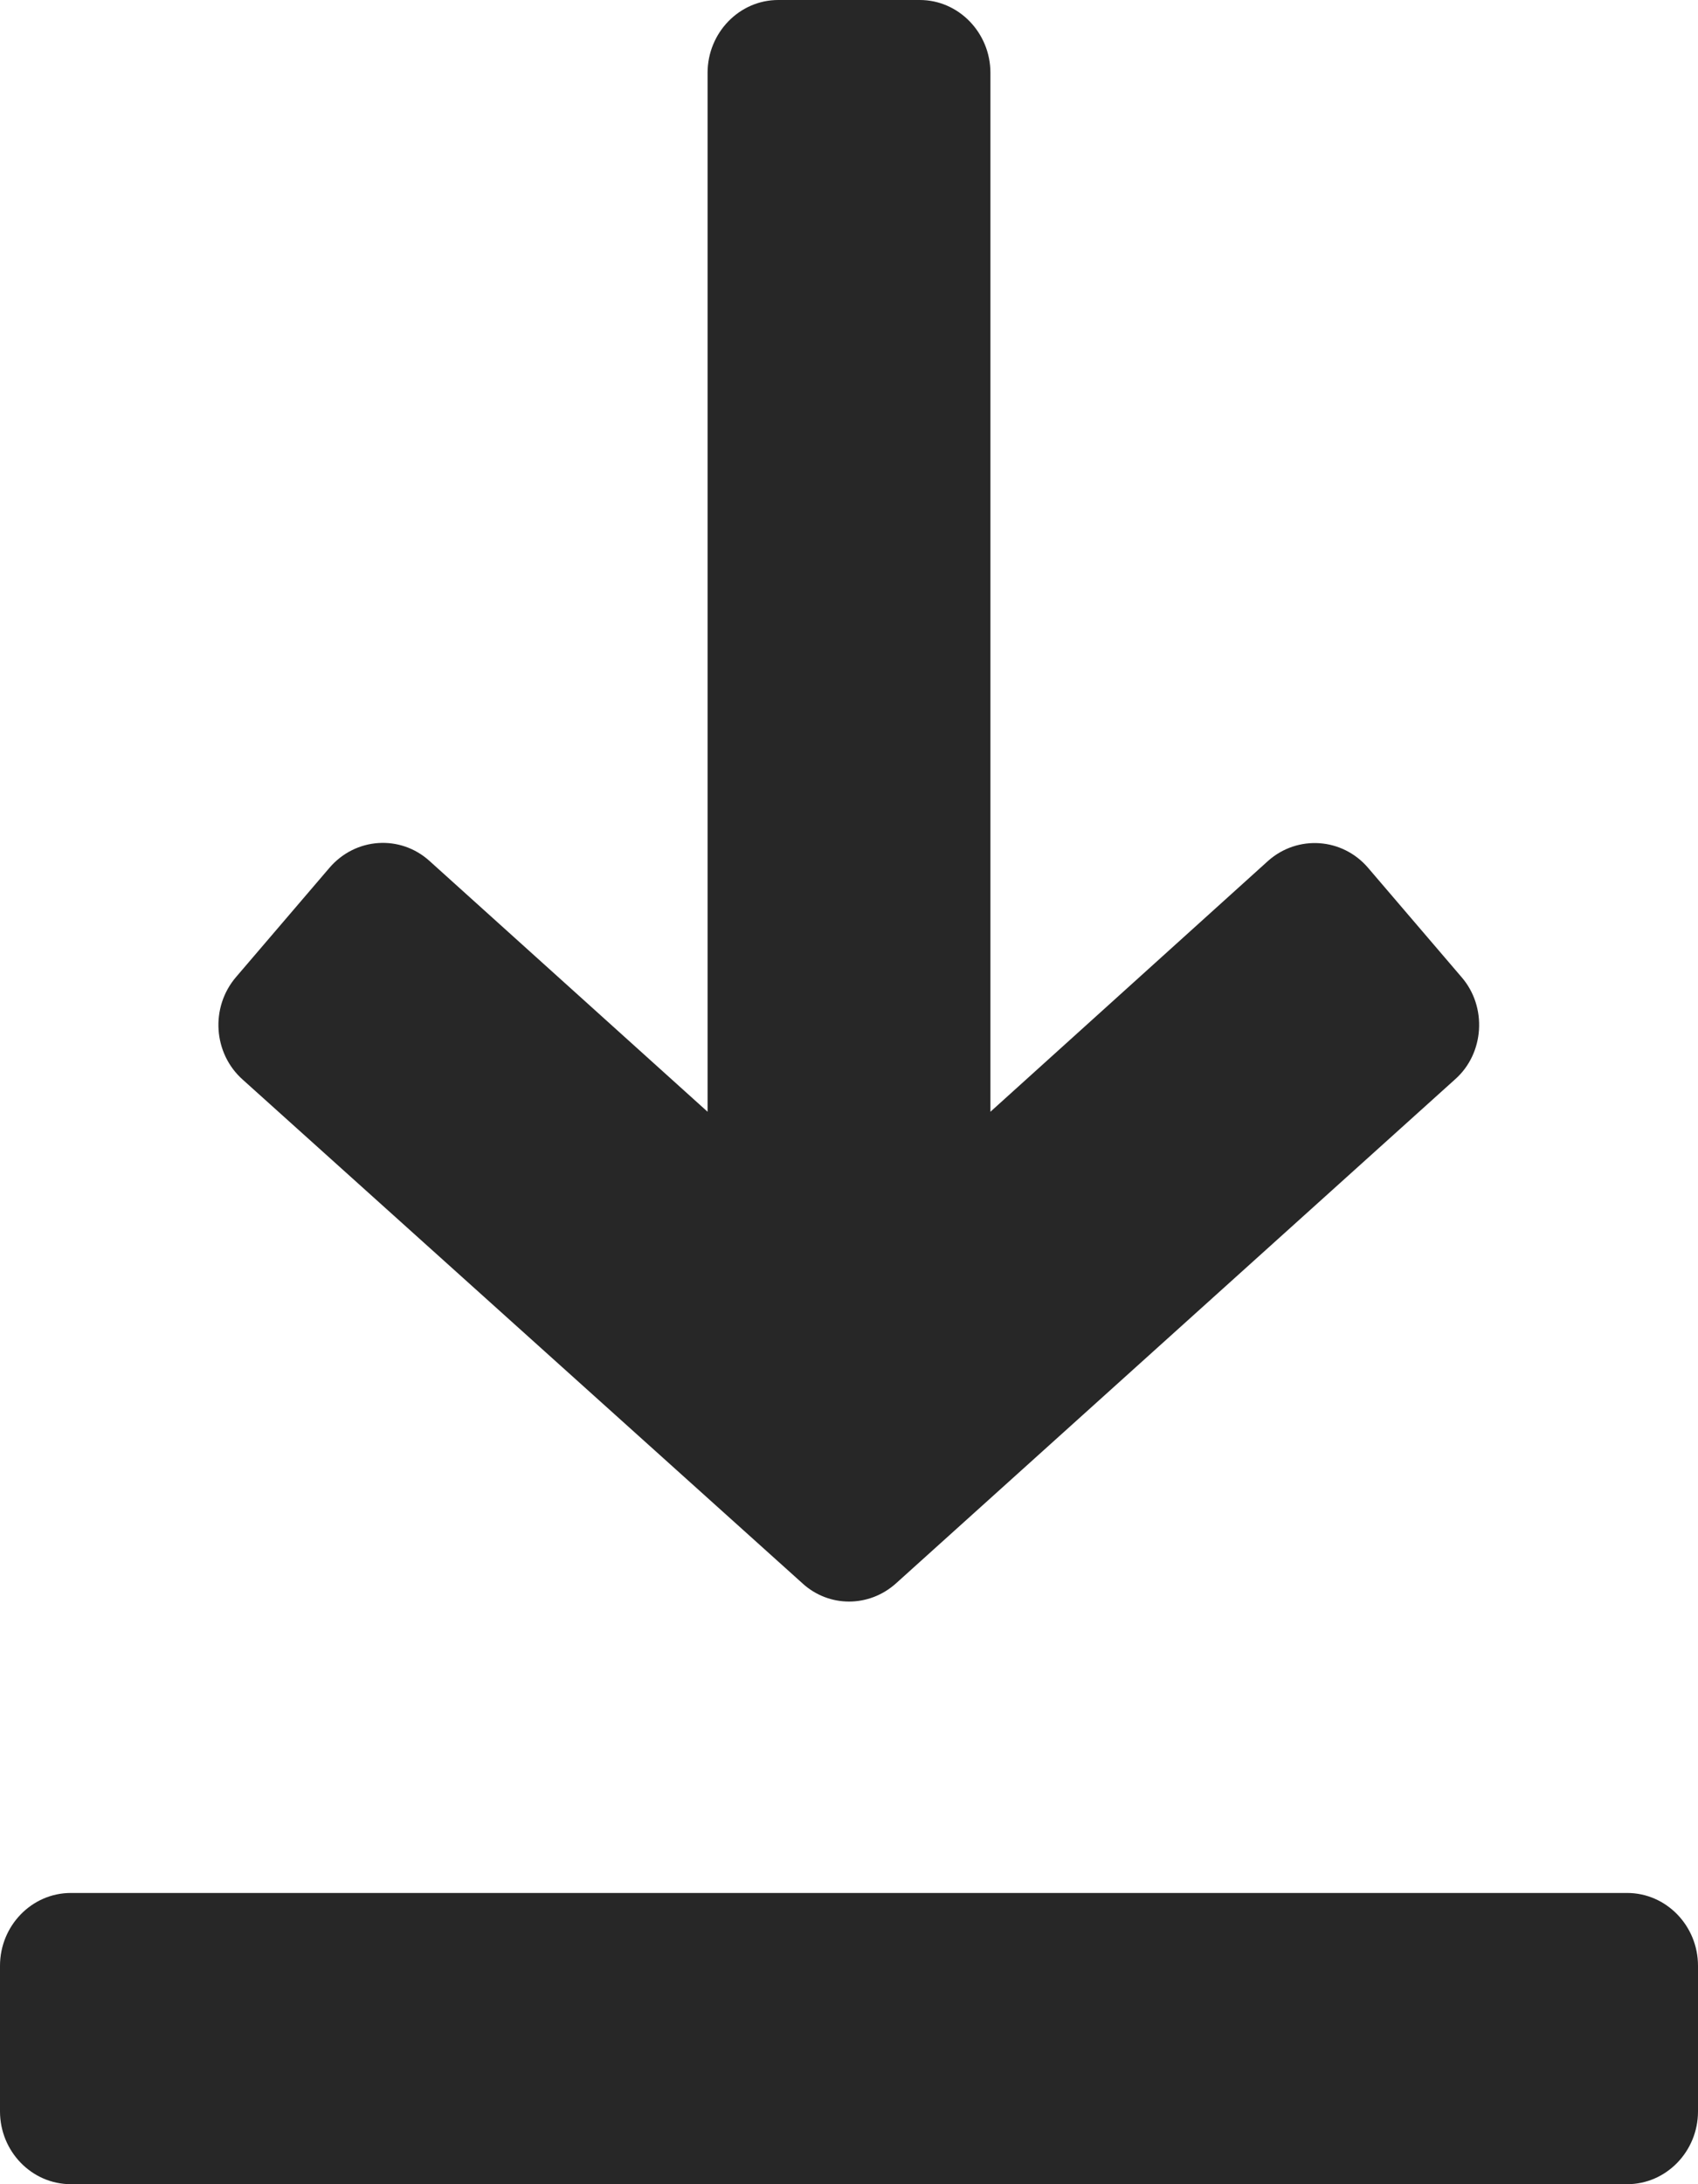 <svg width="7" height="9" viewBox="0 0 7 9" fill="none" xmlns="http://www.w3.org/2000/svg">
<path d="M6.025 4.026L5.64 3.576C5.534 3.452 5.35 3.439 5.228 3.547L4.083 4.581V0.3C4.083 0.135 3.952 0 3.792 0H3.208C3.048 0 2.917 0.135 2.917 0.3V4.581L1.77 3.547C1.65 3.439 1.466 3.45 1.358 3.576L0.973 4.026C0.866 4.151 0.879 4.341 1.001 4.449L3.309 6.525C3.418 6.624 3.582 6.624 3.693 6.525L5.999 4.447C6.119 4.341 6.132 4.149 6.025 4.026Z" fill="#272727"/>
<path d="M6.708 7.8H0.292C0.131 7.8 0 7.935 0 8.1V8.7C0 8.865 0.131 9 0.292 9H6.708C6.869 9 7 8.865 7 8.7V8.1C7 7.935 6.869 7.8 6.708 7.8Z" fill="#272727"/>
</svg>
